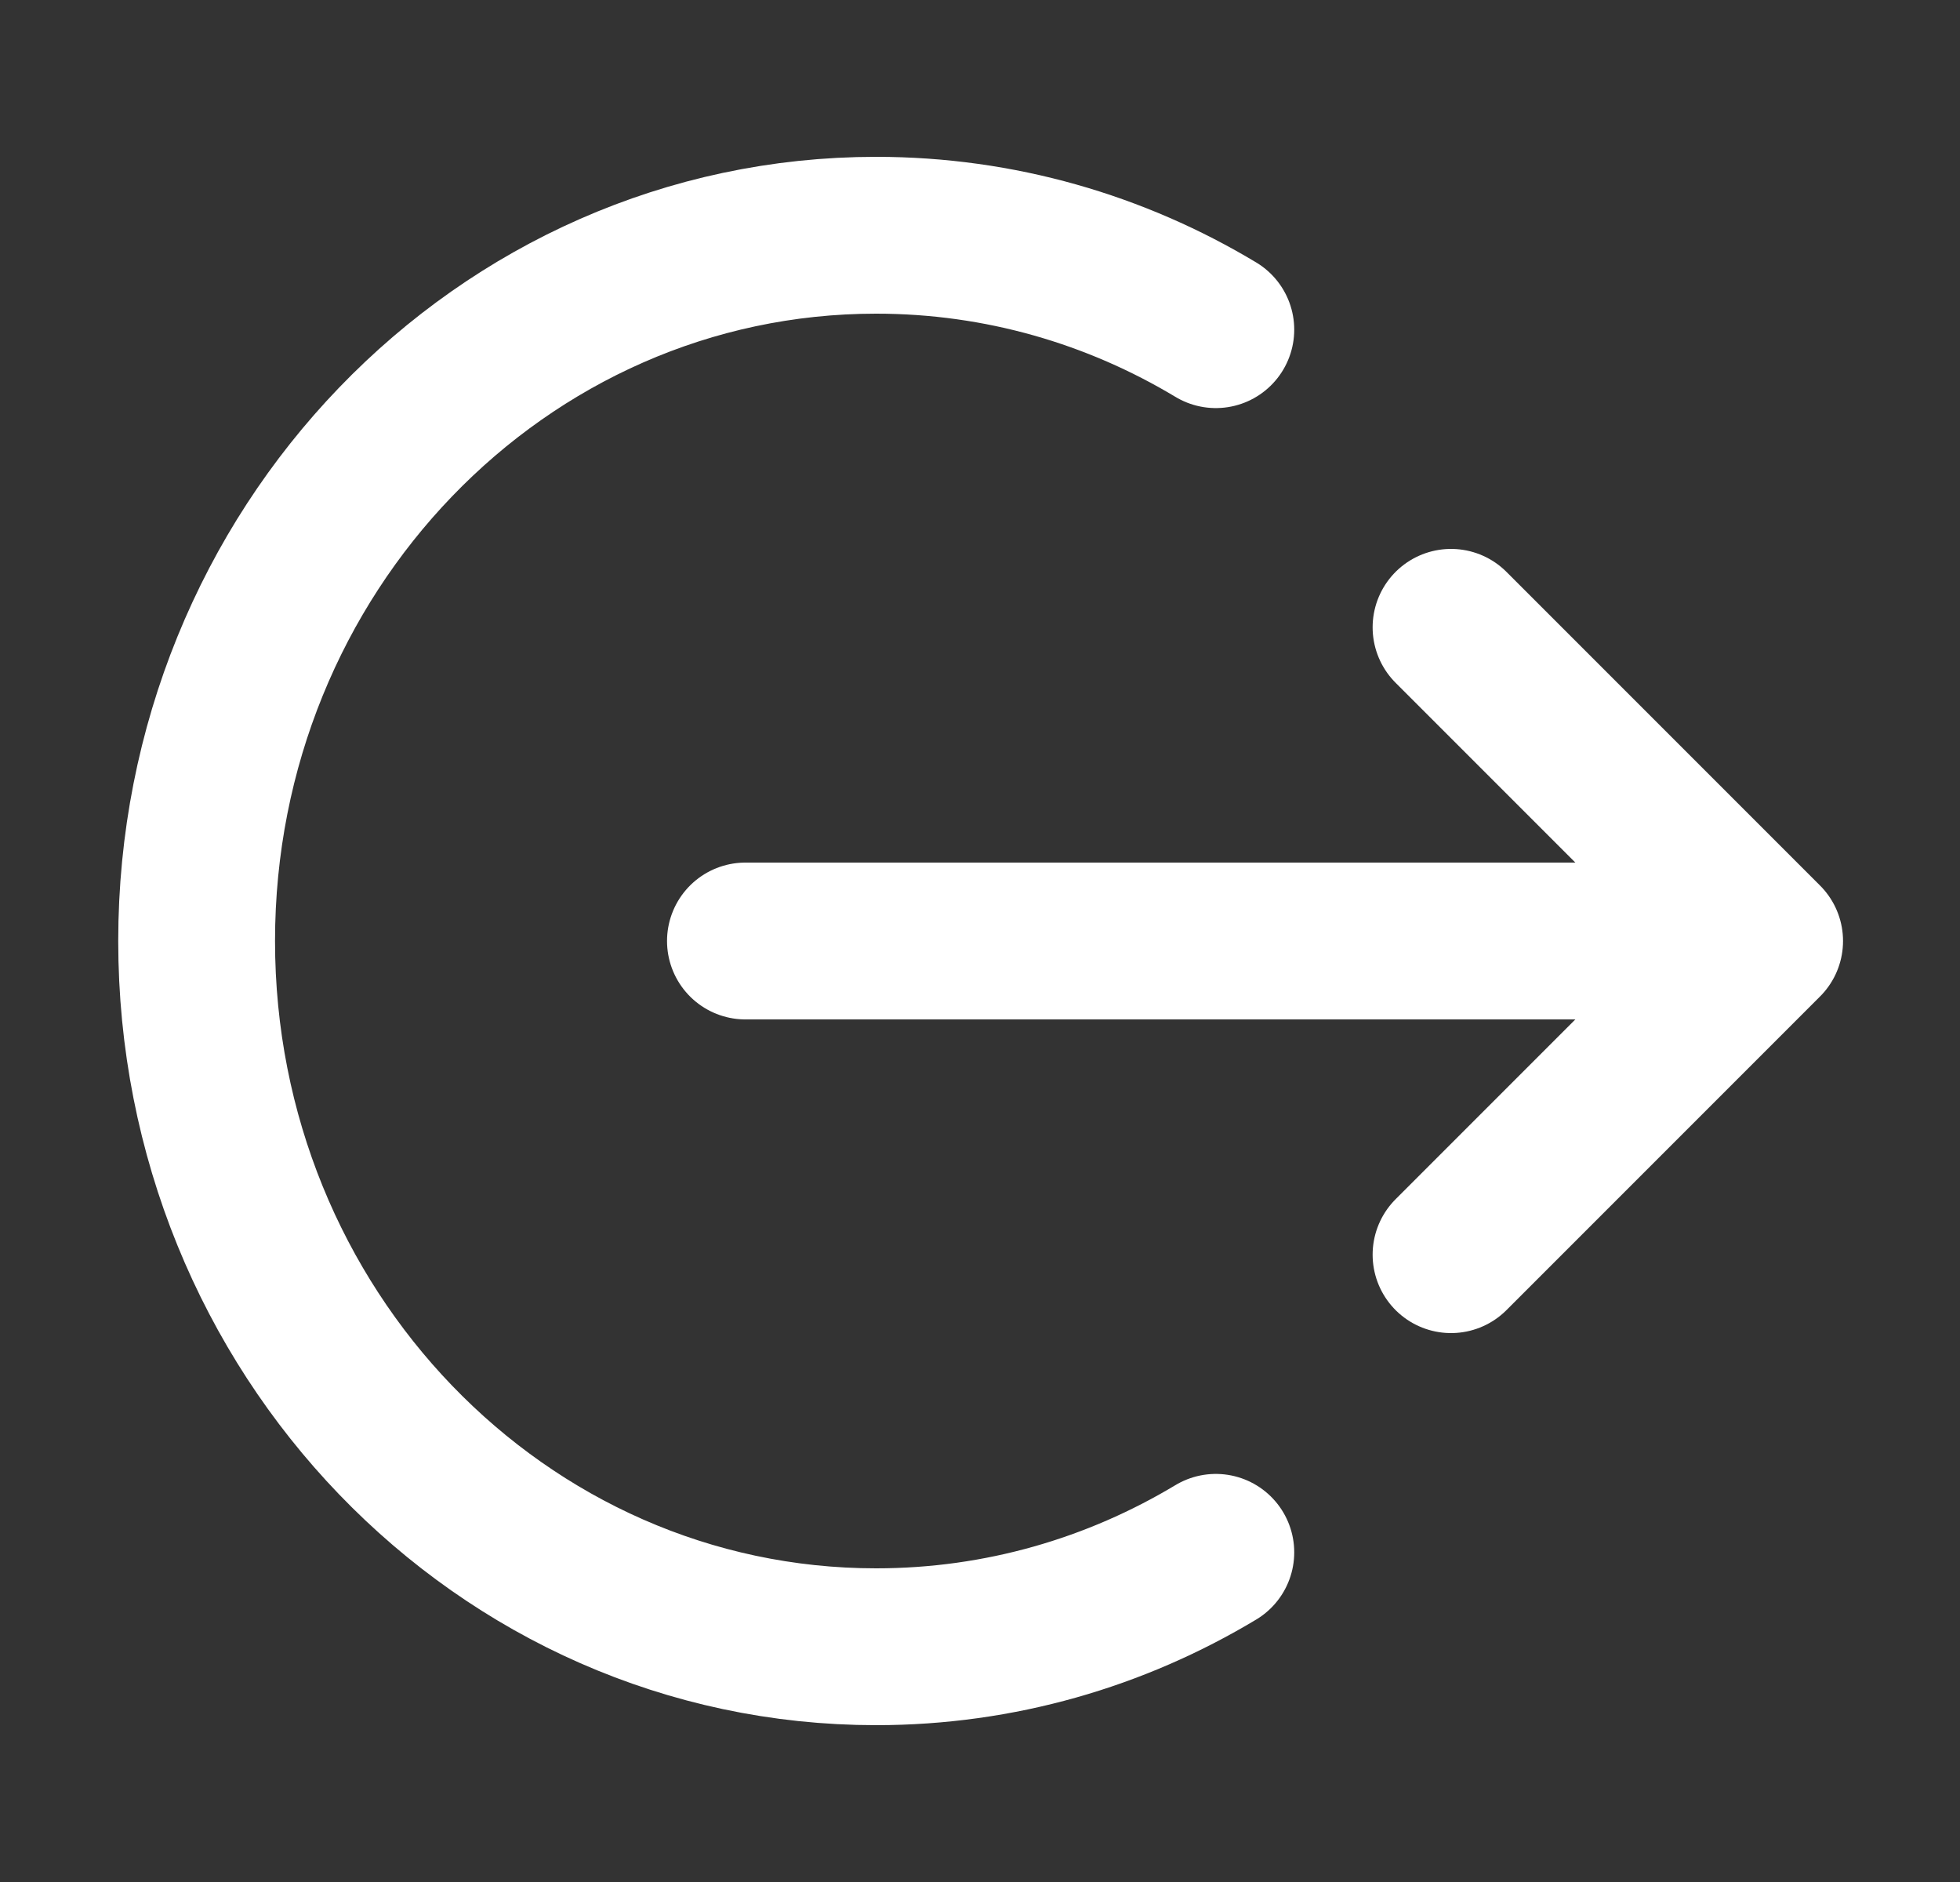 <svg width="25" height="24" viewBox="0 0 25 24" fill="none" xmlns="http://www.w3.org/2000/svg">
<rect x="0" y="0" width="25" height="24" fill="#333333" stroke="none"/>
<g id="log-out-04">
<path id="Icon" d="M18.508 8L22.508 12M22.508 12L18.508 16M22.508 12H9.508M15.508 4.204C14.233 3.438 12.753 3 11.175 3C6.388 3 2.508 7.029 2.508 12C2.508 16.971 6.388 21 11.175 21C12.753 21 14.233 20.562 15.508 19.796" stroke="white" stroke-width="2" stroke-linecap="round" stroke-linejoin="round"/>
</g>
</svg>
